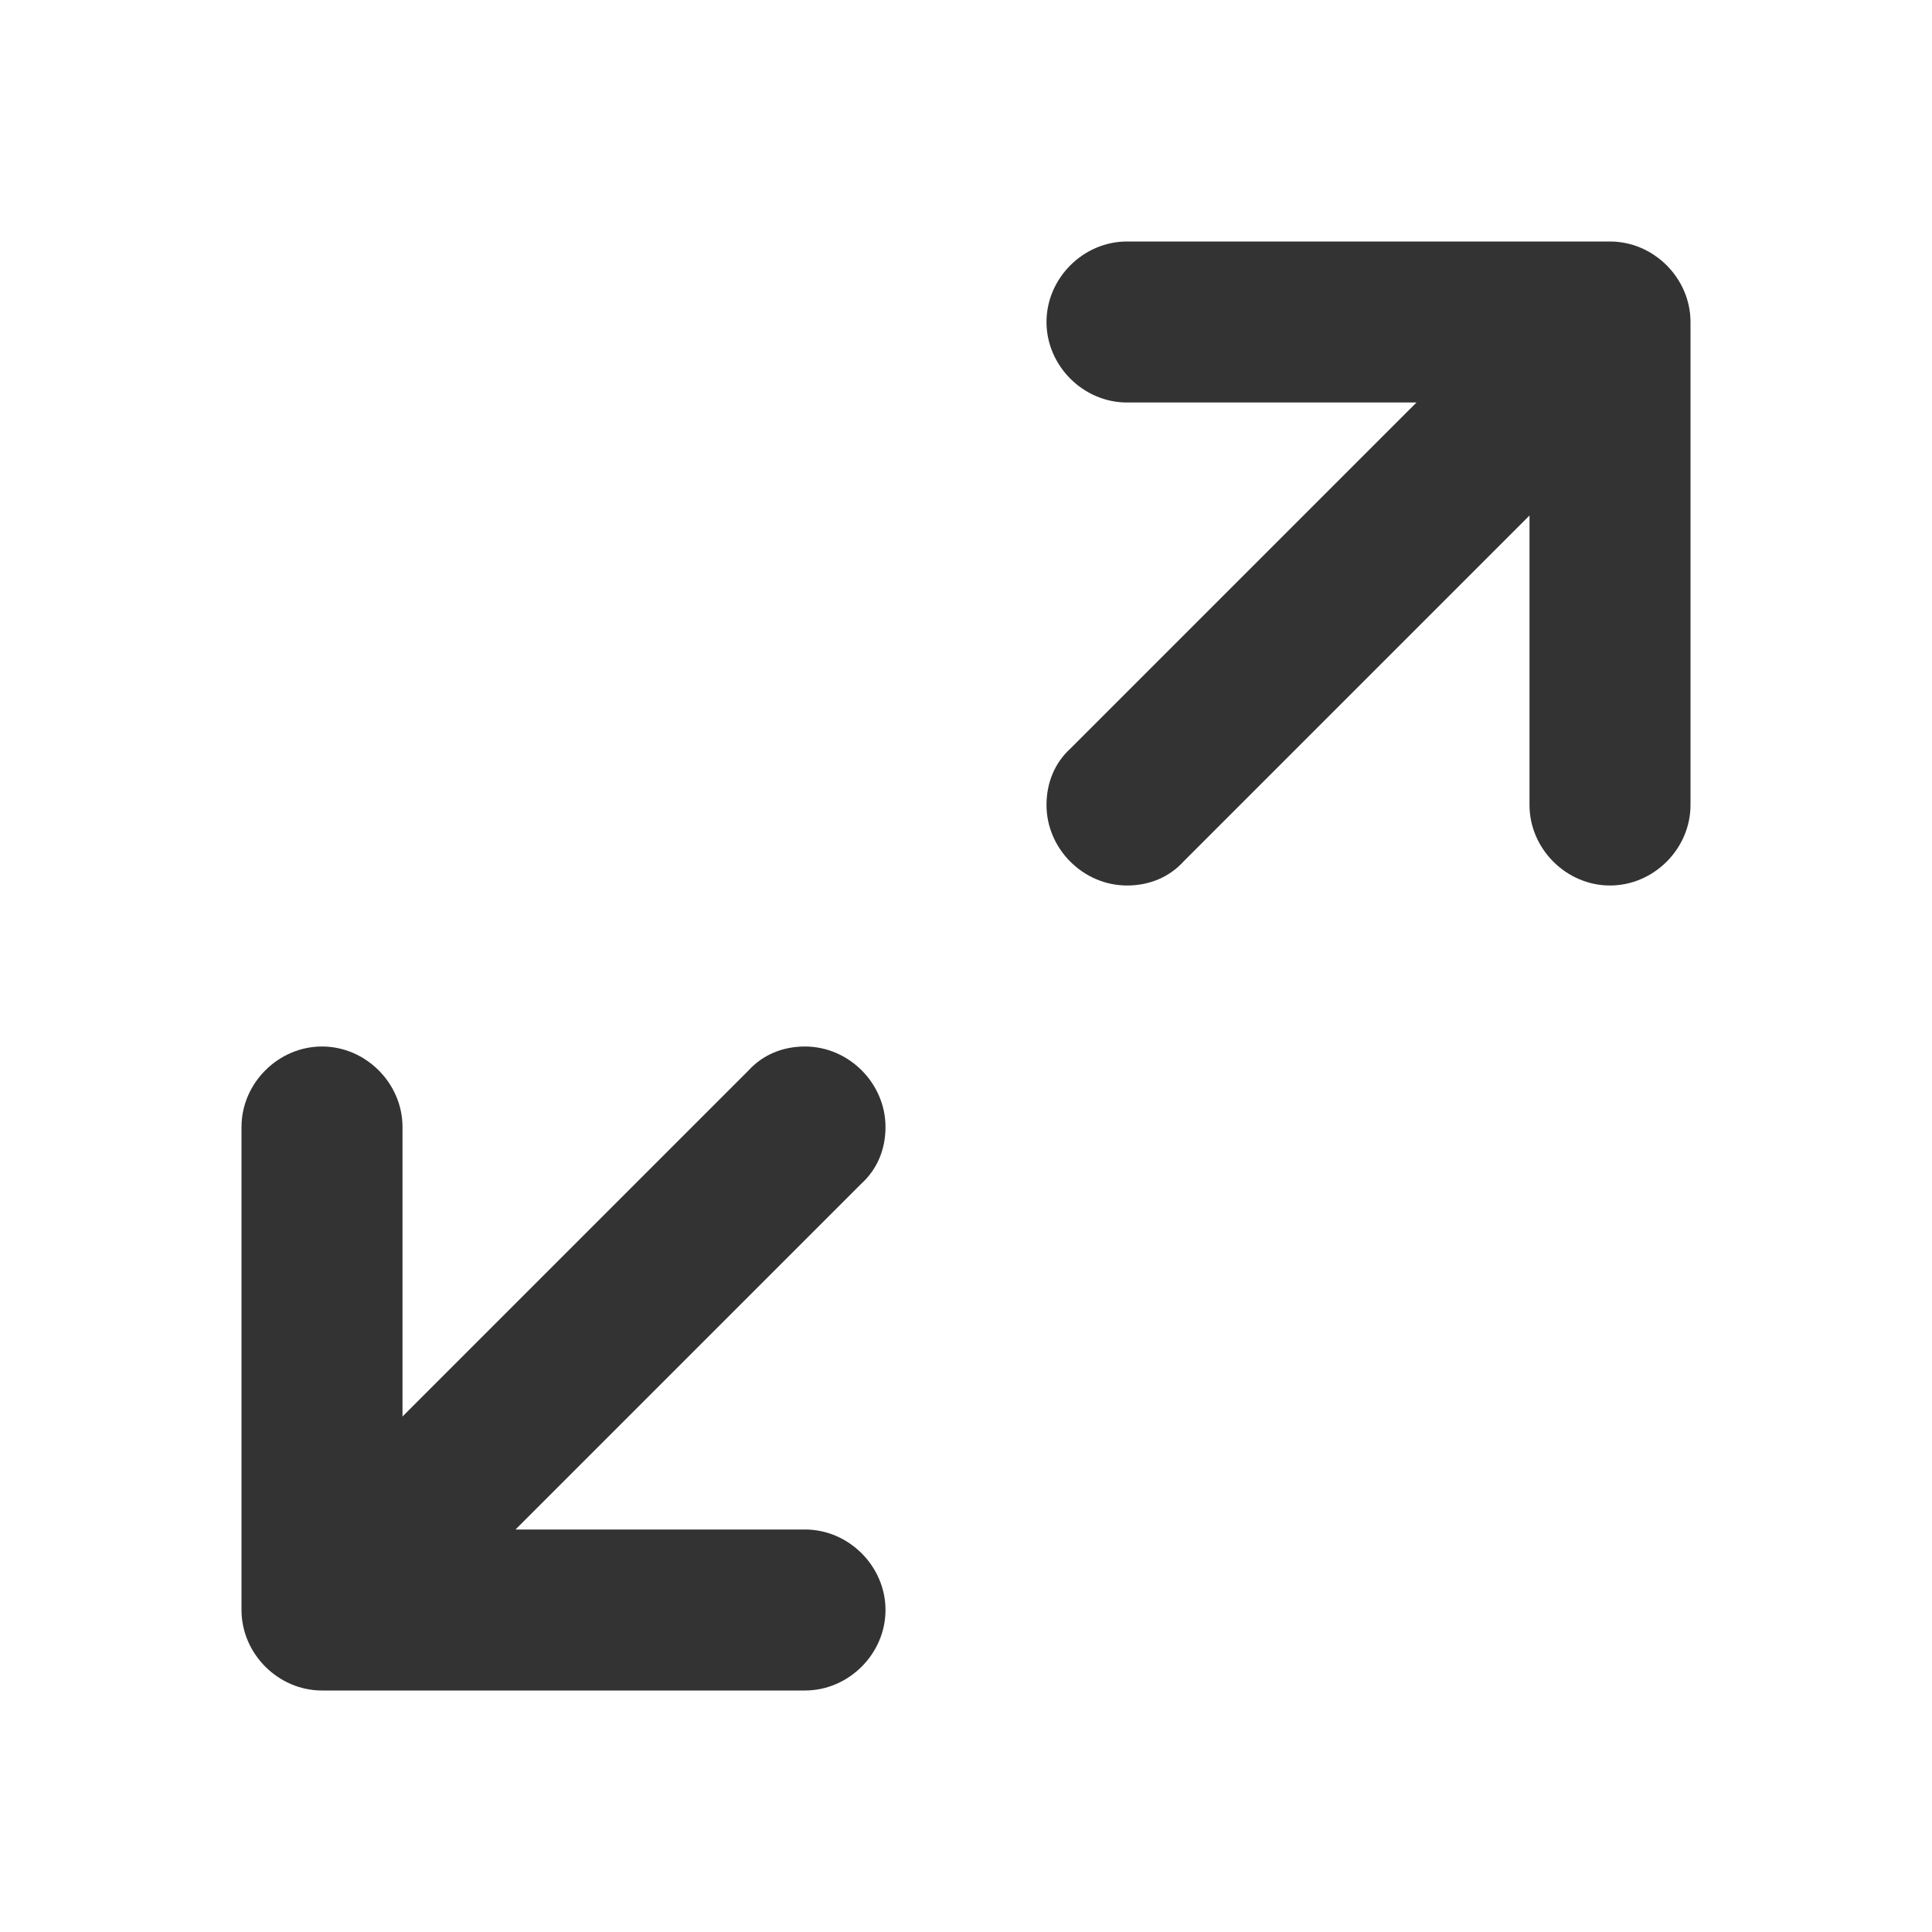 <svg width="24" height="24" viewBox="0 0 24 24" fill="none" xmlns="http://www.w3.org/2000/svg">
<path d="M20 3H14C13.456 3 13 3.456 13 4C13 4.544 13.456 5 14 5H20C20.544 5 21 4.544 21 4C21 3.456 20.544 3 20 3ZM21 10V4C21 3.456 20.544 3 20 3C19.456 3 19 3.456 19 4V10C19 10.544 19.456 11 20 11C20.544 11 21 10.544 21 10ZM14.702 10.702L20.702 4.702C20.895 4.526 21 4.281 21 4C21 3.456 20.544 3 20 3C19.719 3 19.474 3.105 19.298 3.298L13.298 9.298C13.105 9.474 13 9.719 13 10C13 10.544 13.456 11 14 11C14.281 11 14.526 10.895 14.702 10.702ZM10 19H4C3.456 19 3 19.456 3 20C3 20.544 3.456 21 4 21H10C10.544 21 11 20.544 11 20C11 19.456 10.544 19 10 19ZM3 14V20C3 20.544 3.456 21 4 21C4.544 21 5 20.544 5 20V14C5 13.456 4.544 13 4 13C3.456 13 3 13.456 3 14ZM9.298 13.298L3.298 19.298C3.105 19.474 3 19.719 3 20C3 20.544 3.456 21 4 21C4.281 21 4.526 20.895 4.702 20.702L10.702 14.702C10.895 14.526 11 14.281 11 14C11 13.456 10.544 13 10 13C9.719 13 9.474 13.105 9.298 13.298Z" fill="#333333"/>
</svg>
